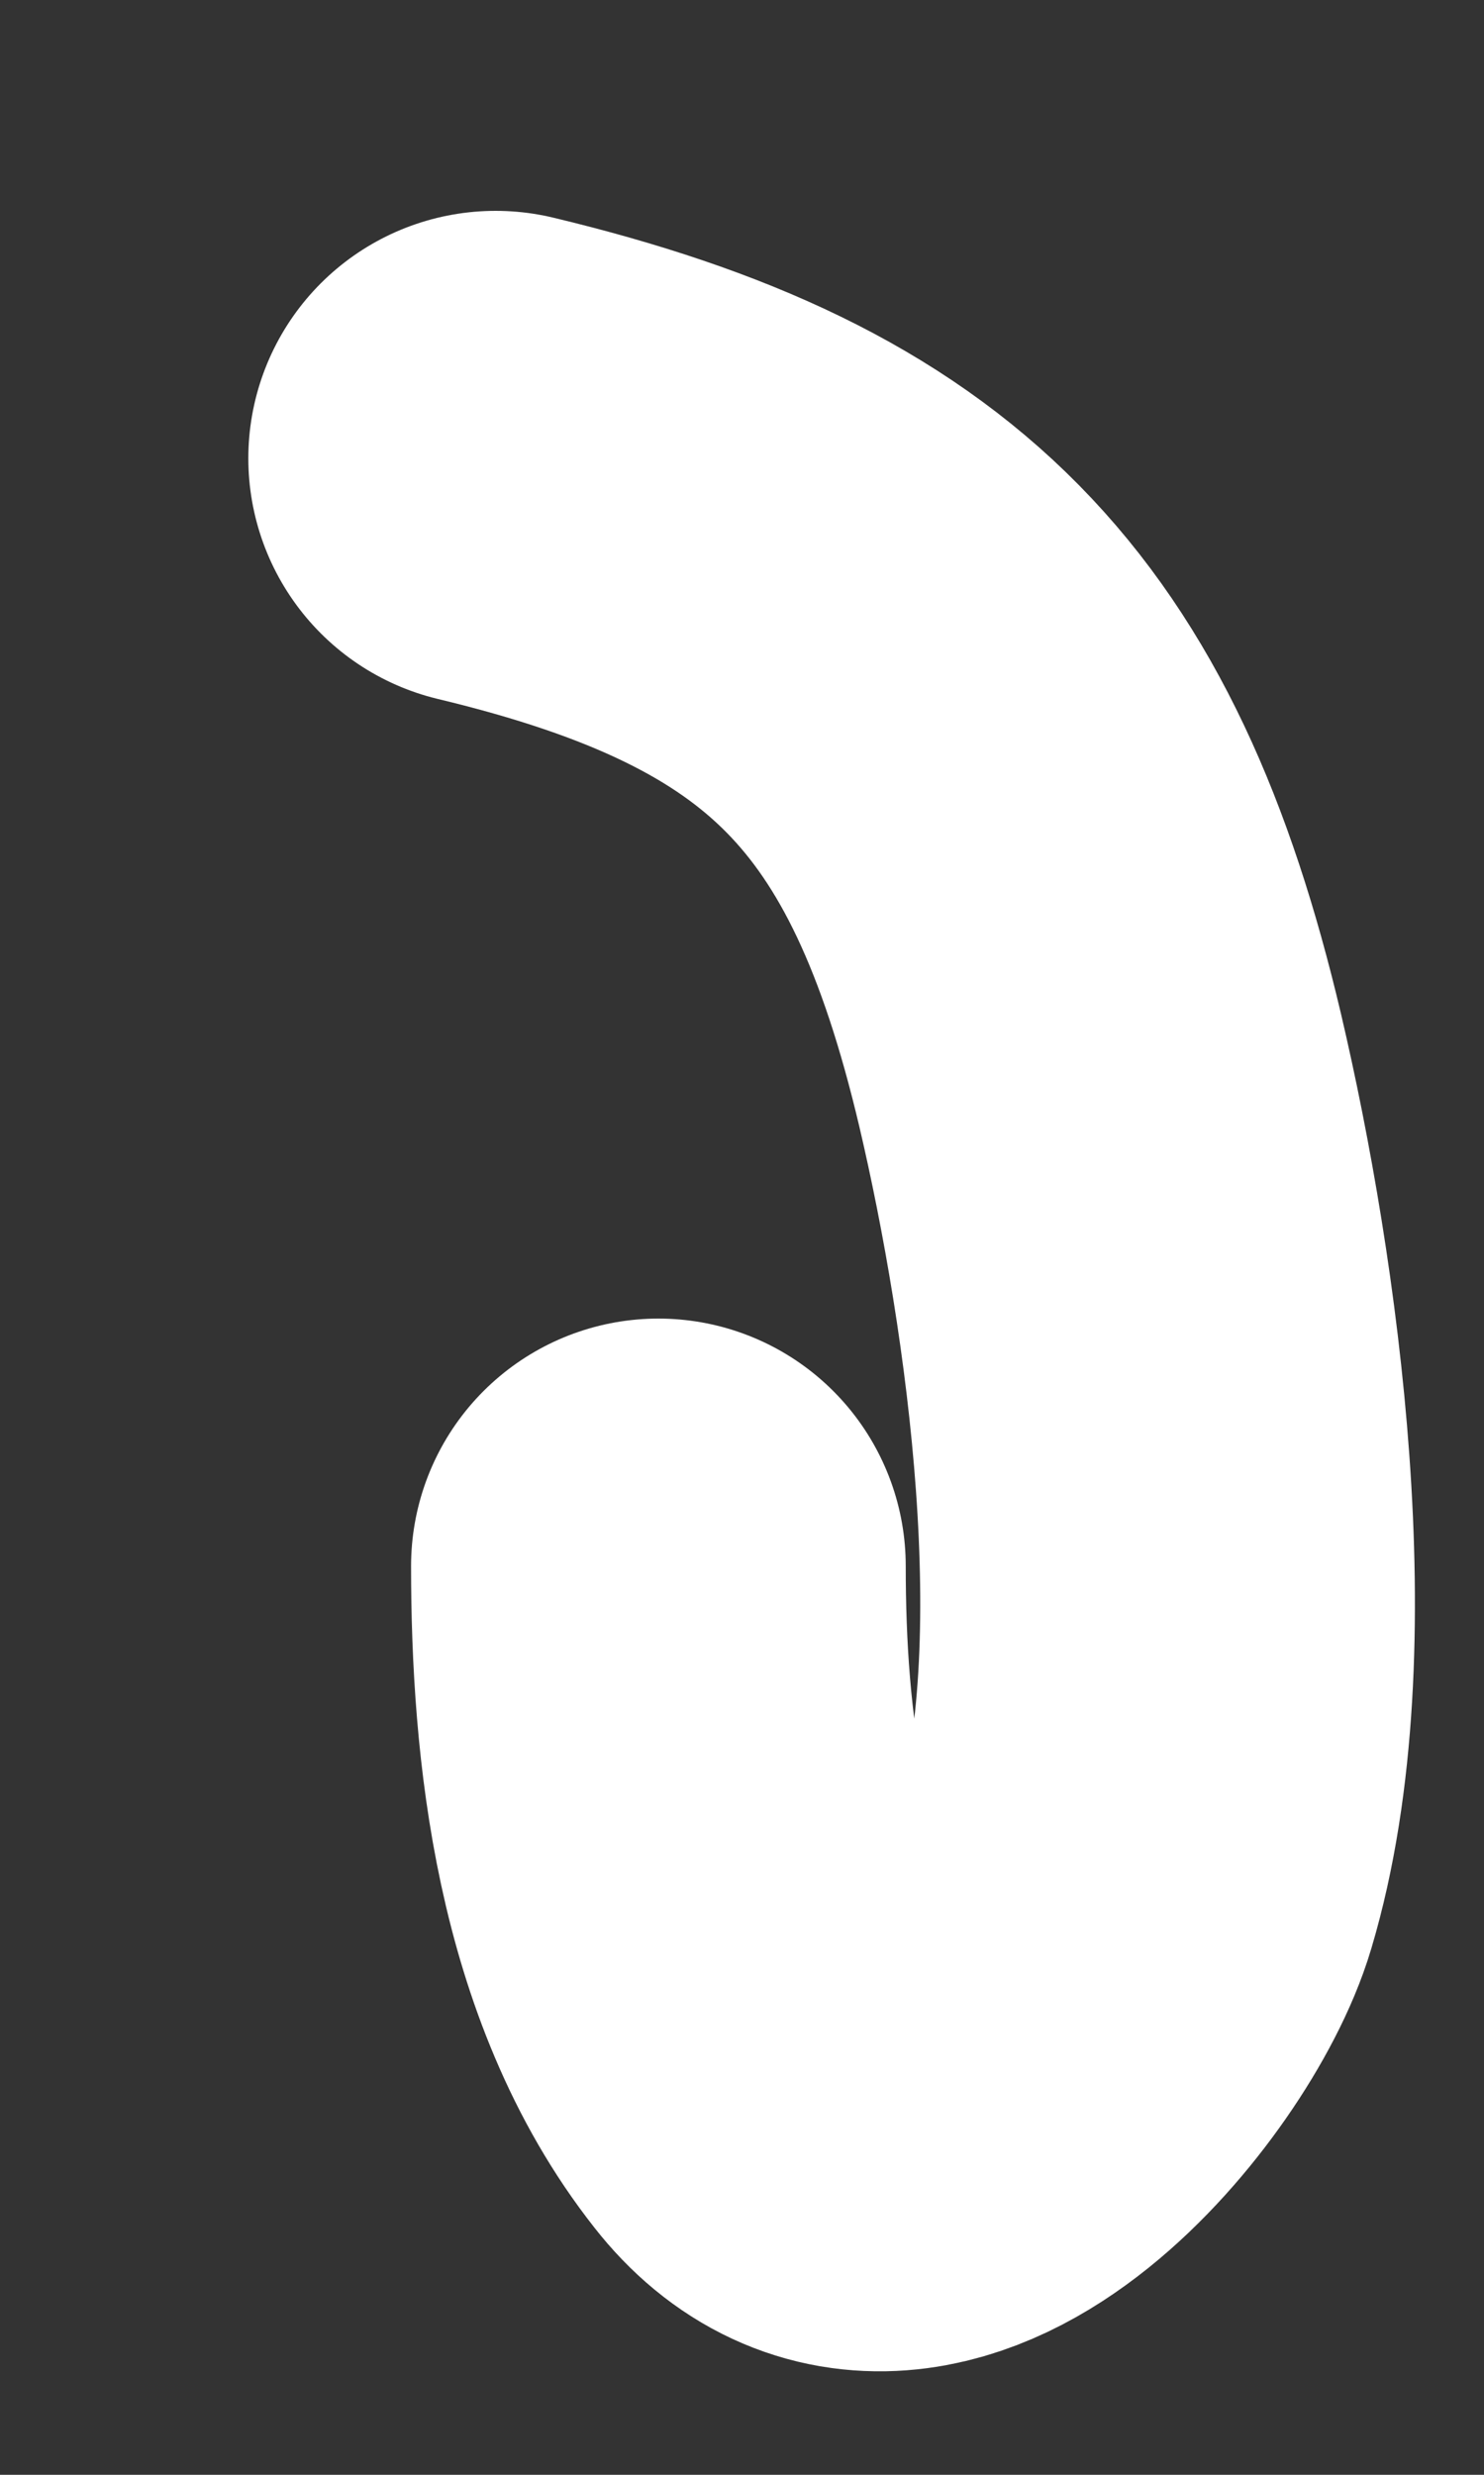 <svg width="3" height="5" viewBox="0 0 3 5" fill="none" xmlns="http://www.w3.org/2000/svg">
<rect x="0" y="0" width="3" height="5" fill="#333333" stroke="none"/>
<path d="M1.002 0.926C1.744 1.104 2.048 1.417 2.224 2.162C2.331 2.618 2.431 3.332 2.293 3.794C2.226 4.02 1.834 4.497 1.595 4.192C1.375 3.913 1.331 3.508 1.331 3.164" stroke="white" stroke-linecap="round"/>
</svg>
